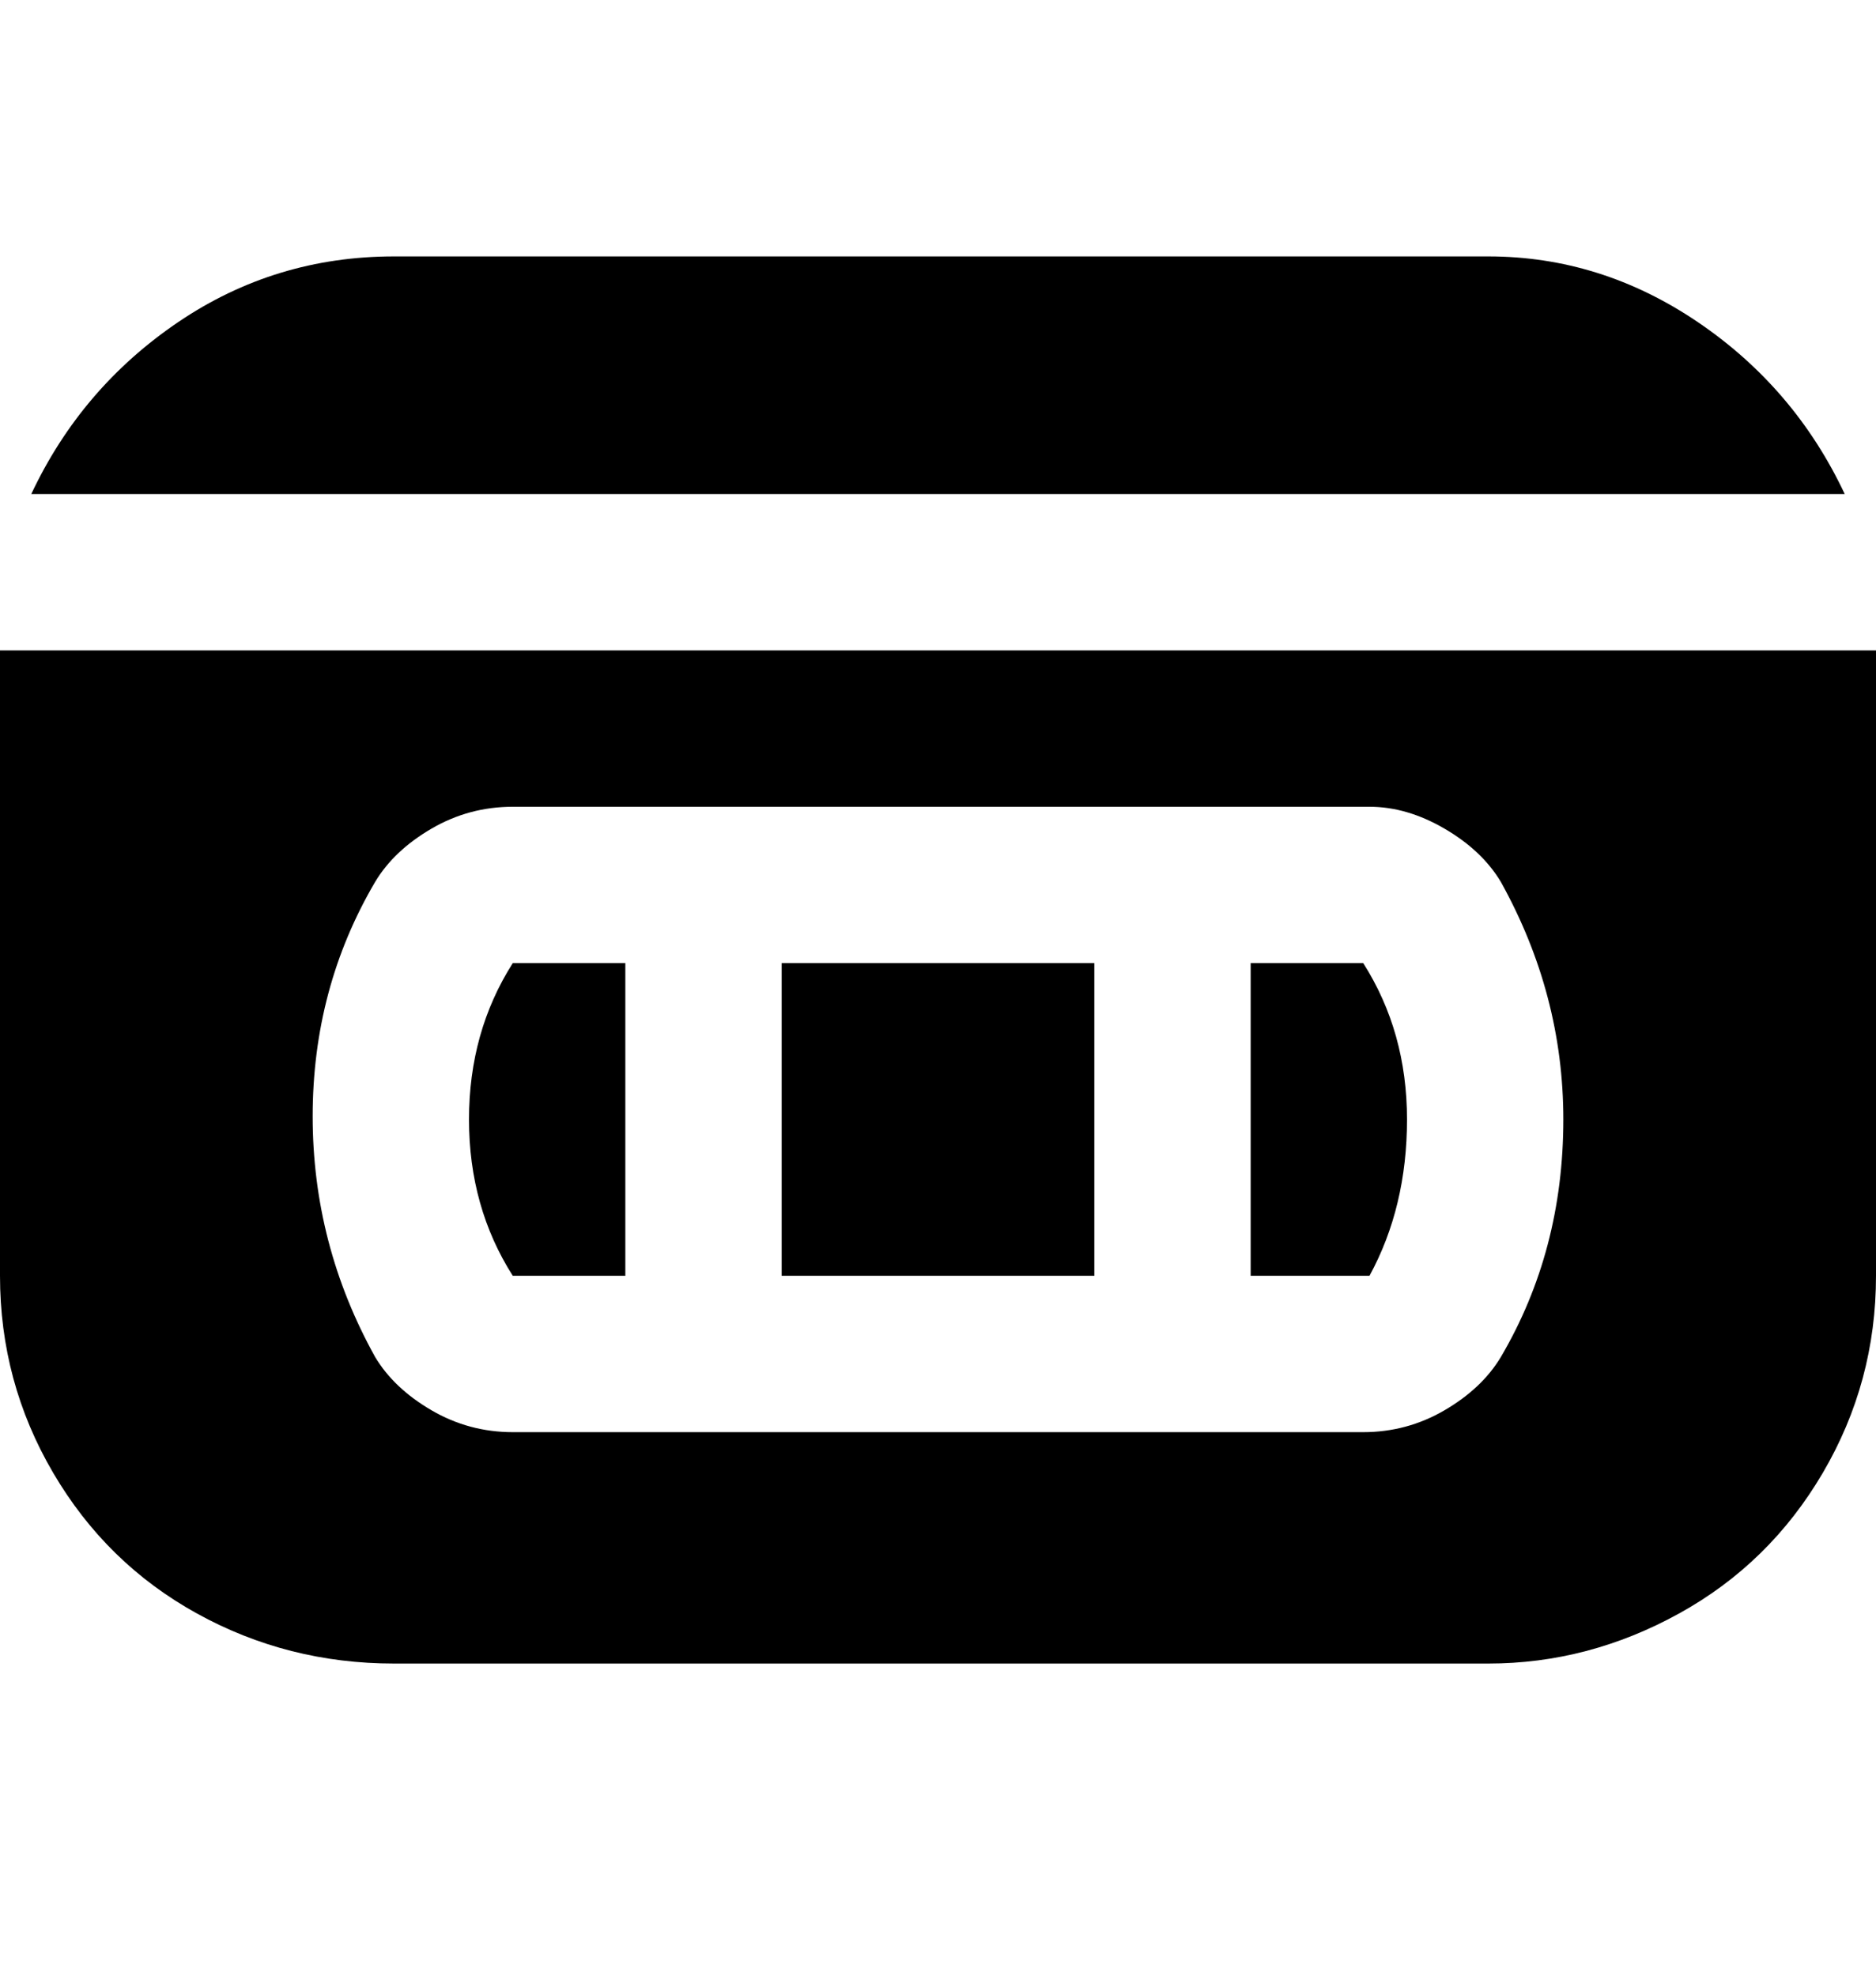 <svg viewBox="0 0 300 316" xmlns="http://www.w3.org/2000/svg"><path d="M5 79q8-17 23.5-27.5T63 41h175q18 0 33.5 10.5T295 79H5zm195 75v50h19q6-11 6-25t-7-25h-18zm-100 0H82q-7 11-7 25t7 25h18v-50zm25 50h50v-50h-50v50zm175-100v100q0 17-8.5 31.5t-23 22.5q-14.5 8-30.5 8H63q-17 0-31.5-8t-23-22.5Q0 221 0 204V104h300zm-50 75q0-20-10-38-3-5-9-8.5t-12-3.5H82q-7 0-13 3.5t-9 8.5q-10 17-10 37.5T60 217q3 5 9 8.5t13 3.5h136q7 0 13-3.5t9-8.5q10-17 10-38z"/></svg>